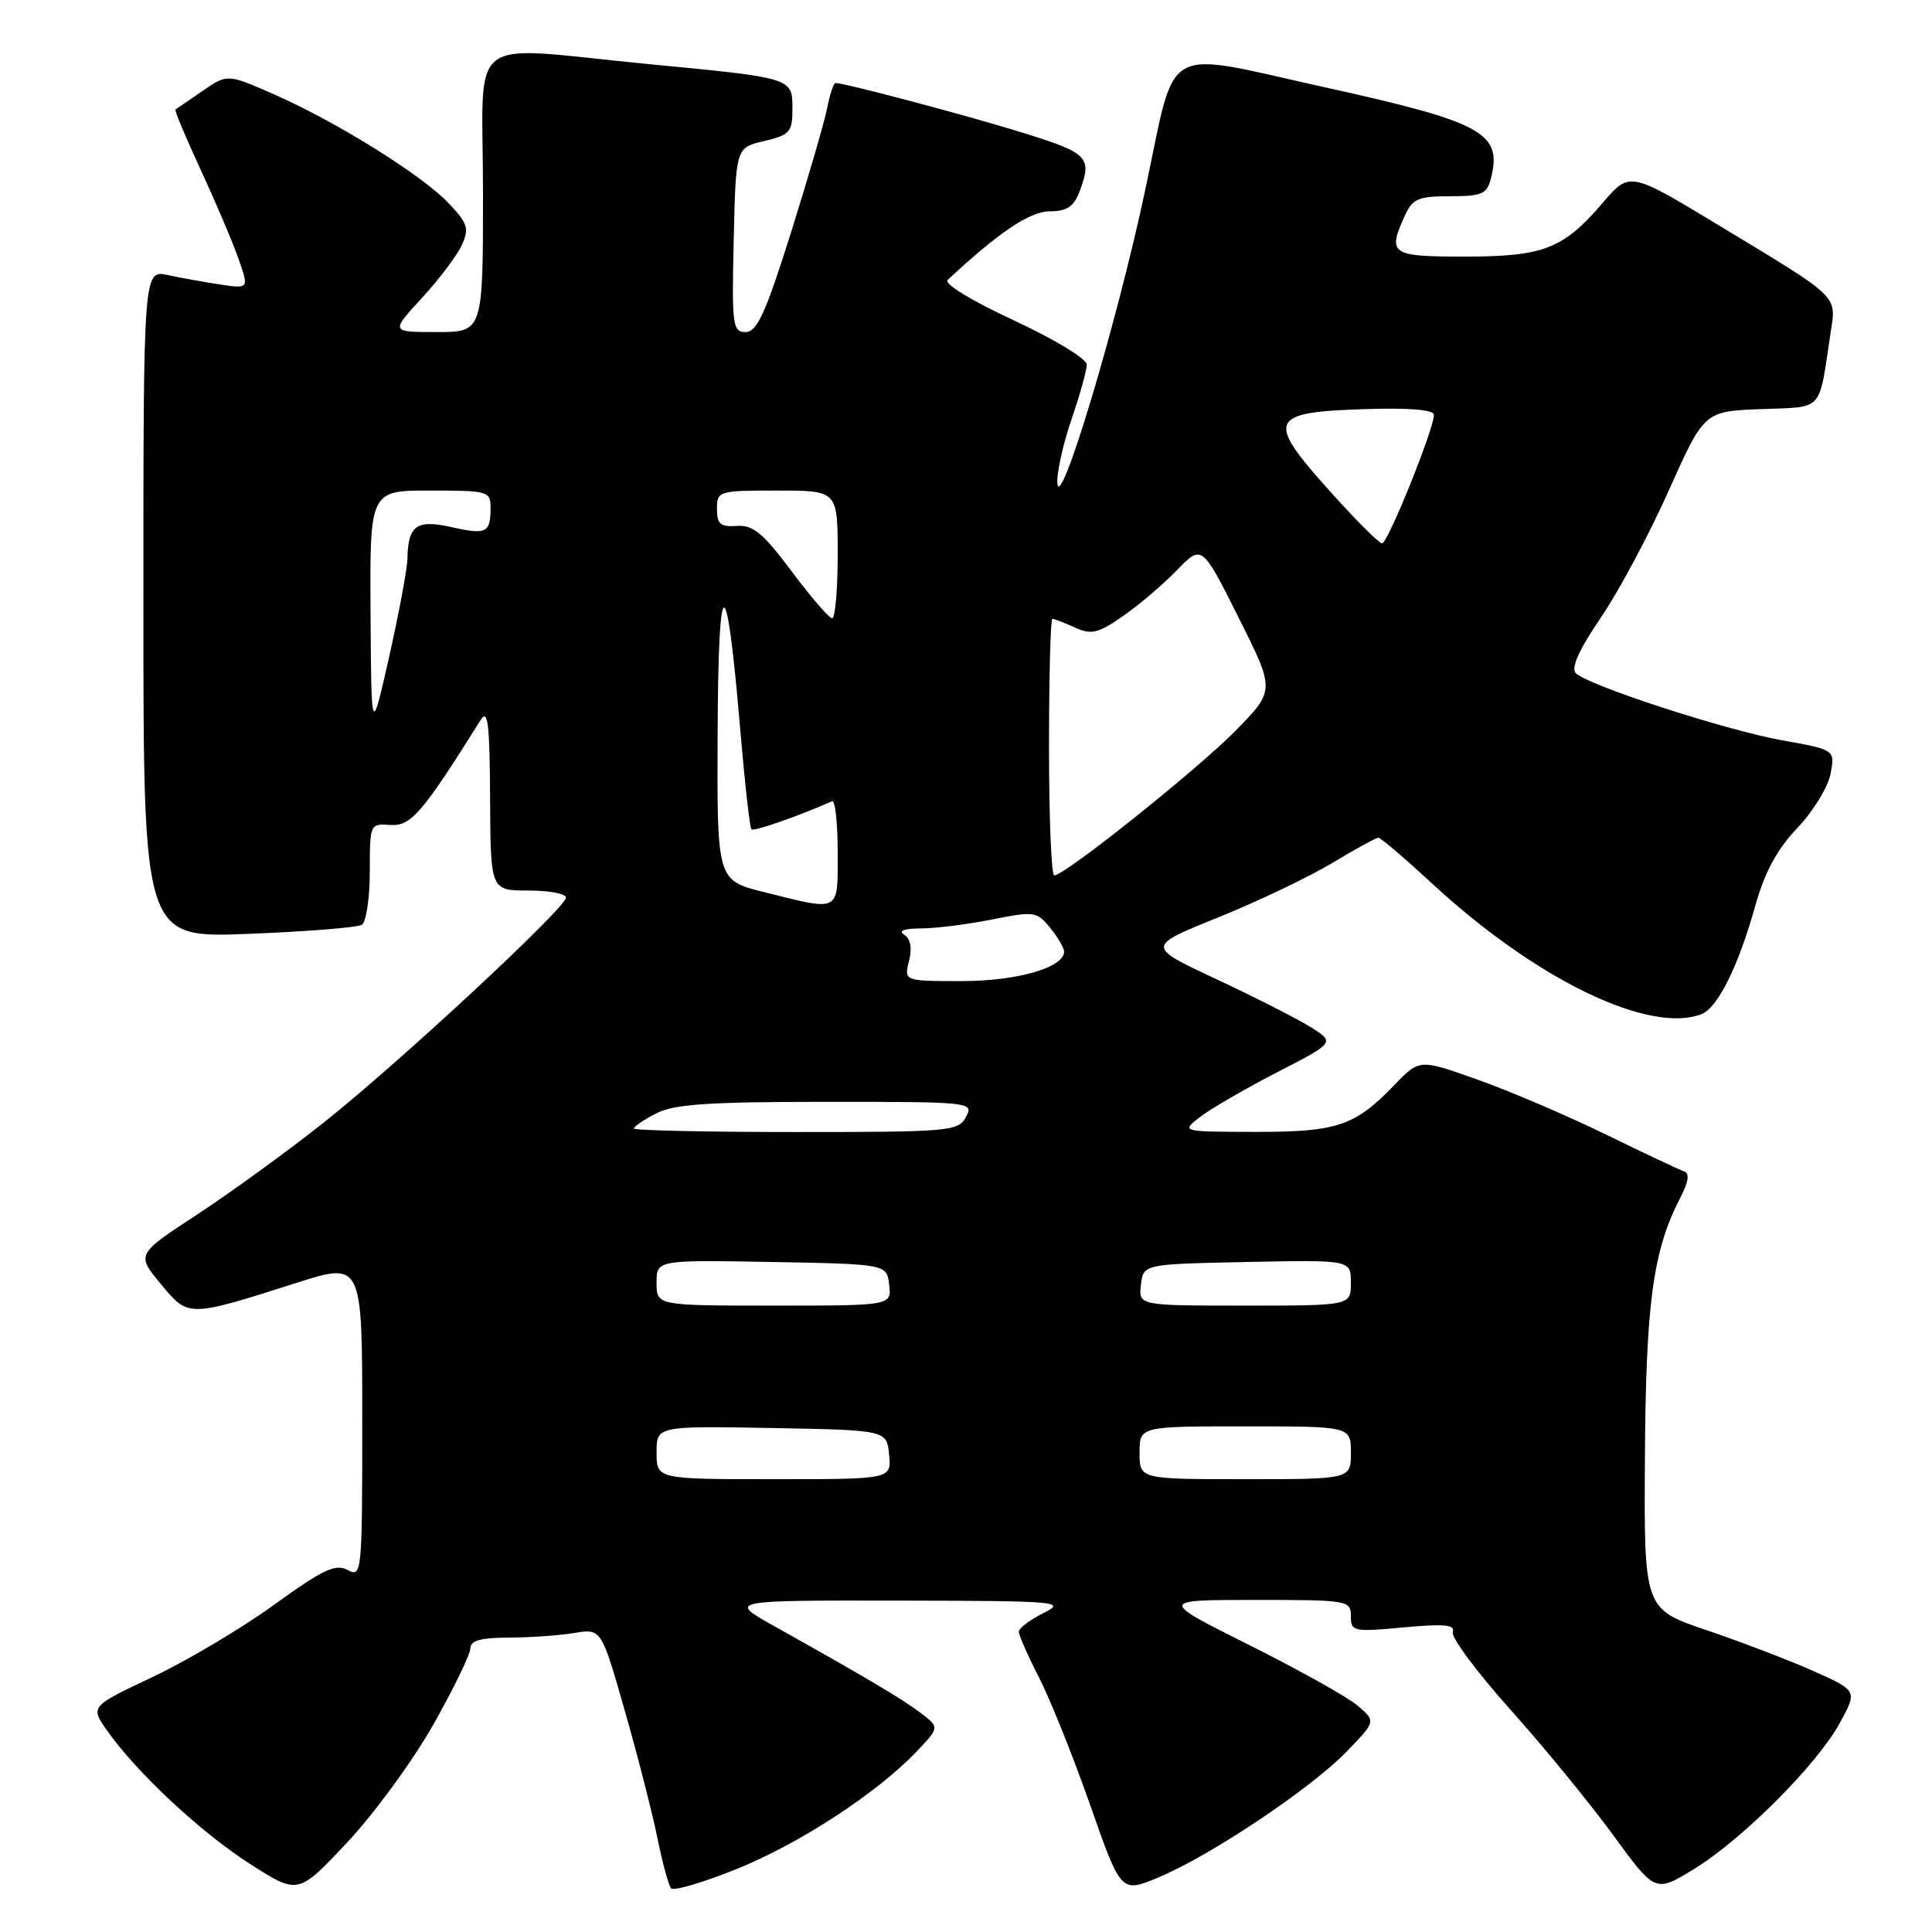 <?xml version="1.0" encoding="UTF-8" standalone="no"?>
<!DOCTYPE svg PUBLIC "-//W3C//DTD SVG 1.1//EN" "http://www.w3.org/Graphics/SVG/1.1/DTD/svg11.dtd" >
<svg xmlns="http://www.w3.org/2000/svg" xmlns:xlink="http://www.w3.org/1999/xlink" version="1.1" viewBox="0 0 256 256">
 <g >
 <path fill="currentColor"
d=" M 57.42 228.52 C 60.12 223.73 62.33 219.18 62.33 218.41 C 62.33 217.38 63.72 217.00 67.42 216.99 C 70.21 216.98 74.12 216.71 76.09 216.38 C 79.68 215.79 79.68 215.79 82.78 226.65 C 84.49 232.62 86.43 240.20 87.10 243.50 C 87.77 246.80 88.59 249.82 88.92 250.21 C 89.25 250.60 93.16 249.45 97.60 247.66 C 105.96 244.29 116.29 237.54 121.50 232.04 C 124.49 228.88 124.49 228.88 122.00 226.98 C 119.58 225.14 115.02 222.43 102.50 215.42 C 96.50 212.06 96.50 212.06 119.00 212.09 C 140.41 212.13 141.34 212.21 138.25 213.75 C 136.46 214.63 135.00 215.75 135.00 216.21 C 135.00 216.68 136.20 219.41 137.68 222.28 C 139.15 225.15 142.20 232.75 144.45 239.17 C 148.54 250.84 148.54 250.84 153.52 248.76 C 160.39 245.89 173.70 236.99 178.41 232.12 C 182.32 228.08 182.32 228.08 179.91 226.02 C 178.59 224.89 172.12 221.27 165.54 217.98 C 153.59 212.00 153.59 212.00 166.29 212.00 C 178.62 212.00 179.00 212.06 179.00 214.14 C 179.00 216.19 179.31 216.26 185.97 215.64 C 191.34 215.14 192.84 215.28 192.50 216.25 C 192.25 216.94 195.68 221.55 200.11 226.50 C 204.54 231.45 210.67 238.94 213.74 243.14 C 219.32 250.79 219.32 250.79 224.41 247.69 C 230.83 243.78 240.79 233.81 243.81 228.26 C 246.11 224.03 246.11 224.03 240.31 221.43 C 237.11 220.01 230.75 217.57 226.17 216.02 C 217.84 213.20 217.84 213.20 217.96 193.17 C 218.08 172.71 219.02 165.72 222.63 158.74 C 223.74 156.60 223.91 155.47 223.15 155.22 C 222.54 155.01 217.87 152.81 212.77 150.32 C 207.67 147.83 200.03 144.56 195.79 143.06 C 188.09 140.32 188.09 140.32 184.79 143.74 C 179.54 149.21 177.18 150.00 166.30 149.98 C 156.50 149.96 156.50 149.96 159.00 148.01 C 160.38 146.94 164.97 144.28 169.21 142.09 C 176.93 138.12 176.93 138.12 173.56 136.03 C 171.70 134.89 166.07 132.03 161.04 129.68 C 151.90 125.40 151.90 125.40 161.45 121.55 C 166.70 119.42 173.50 116.18 176.55 114.34 C 179.60 112.50 182.35 111.00 182.65 111.00 C 182.95 111.00 186.19 113.77 189.85 117.15 C 203.56 129.81 218.51 137.04 225.46 134.38 C 227.59 133.56 230.34 128.03 232.56 120.11 C 233.83 115.56 235.43 112.58 238.15 109.72 C 240.25 107.52 242.23 104.28 242.56 102.53 C 243.16 99.35 243.16 99.35 236.16 98.10 C 228.64 96.75 210.43 90.83 208.79 89.19 C 208.13 88.53 209.24 86.06 212.11 81.85 C 214.49 78.36 218.54 70.78 221.12 65.00 C 225.82 54.50 225.82 54.50 233.34 54.21 C 241.75 53.88 240.95 54.75 242.55 44.18 C 243.32 39.04 243.99 39.68 227.72 29.84 C 215.94 22.71 215.94 22.71 212.37 26.88 C 207.15 32.98 204.53 34.00 194.05 34.00 C 184.26 34.00 183.82 33.69 186.16 28.55 C 187.17 26.33 187.95 26.00 192.14 26.00 C 196.41 26.00 197.03 25.72 197.57 23.58 C 199.07 17.61 196.47 16.19 175.66 11.59 C 153.56 6.71 155.96 5.35 151.75 25.17 C 147.97 42.97 140.28 68.53 140.10 63.91 C 140.05 62.48 140.90 58.70 142.00 55.50 C 143.10 52.30 144.00 49.07 144.00 48.31 C 144.00 47.55 139.70 44.94 134.32 42.44 C 128.68 39.82 125.03 37.59 125.57 37.09 C 132.29 30.82 136.47 28.00 139.09 28.00 C 141.35 28.00 142.28 27.39 143.02 25.43 C 144.76 20.86 144.25 20.31 135.75 17.66 C 128.52 15.40 111.98 11.00 110.71 11.00 C 110.46 11.00 109.97 12.46 109.62 14.25 C 109.27 16.04 107.12 23.46 104.83 30.75 C 101.44 41.51 100.31 44.00 98.80 44.00 C 97.07 44.00 96.96 43.13 97.22 31.79 C 97.50 19.57 97.50 19.57 101.25 18.69 C 104.66 17.88 105.00 17.50 105.00 14.47 C 105.00 10.29 105.16 10.34 85.92 8.49 C 61.23 6.11 64.00 3.96 64.00 25.50 C 64.00 44.00 64.00 44.00 57.87 44.00 C 51.75 44.00 51.75 44.00 55.89 39.50 C 58.18 37.02 60.56 33.86 61.19 32.48 C 62.20 30.26 61.99 29.60 59.42 26.90 C 55.84 23.15 44.62 16.16 36.31 12.50 C 30.12 9.78 30.12 9.78 26.81 12.07 C 24.99 13.32 23.38 14.43 23.24 14.52 C 23.10 14.61 24.60 18.19 26.58 22.47 C 28.56 26.75 30.82 32.06 31.59 34.26 C 33.00 38.26 33.00 38.26 29.25 37.71 C 27.19 37.40 24.04 36.84 22.25 36.45 C 19.00 35.75 19.00 35.75 19.00 80.02 C 19.00 124.30 19.00 124.30 32.94 123.74 C 40.61 123.44 47.36 122.90 47.94 122.54 C 48.52 122.18 49.00 119.01 49.00 115.50 C 49.00 109.17 49.02 109.12 51.74 109.31 C 54.45 109.50 55.98 107.71 63.69 95.40 C 64.65 93.87 64.89 95.86 64.94 105.75 C 65.00 118.00 65.00 118.00 70.00 118.00 C 72.75 118.00 75.00 118.42 75.00 118.93 C 75.00 120.27 52.95 140.76 42.95 148.70 C 38.24 152.44 30.72 157.91 26.23 160.86 C 18.06 166.21 18.06 166.21 21.28 170.10 C 24.98 174.58 24.86 174.58 39.25 170.00 C 48.00 167.21 48.00 167.21 48.00 188.14 C 48.00 208.53 47.95 209.04 46.06 208.03 C 44.45 207.17 42.80 207.95 36.31 212.65 C 32.02 215.75 24.78 220.06 20.22 222.21 C 11.95 226.12 11.95 226.12 14.19 229.31 C 18.13 234.90 26.58 242.78 33.14 246.99 C 39.50 251.06 39.50 251.06 46.00 244.14 C 49.58 240.33 54.71 233.30 57.42 228.52 Z  M 87.00 192.47 C 87.00 188.95 87.00 188.95 102.25 189.22 C 117.50 189.50 117.50 189.50 117.81 192.75 C 118.13 196.00 118.13 196.00 102.56 196.00 C 87.00 196.00 87.00 196.00 87.00 192.47 Z  M 151.00 192.50 C 151.00 189.00 151.00 189.00 165.00 189.00 C 179.00 189.00 179.00 189.00 179.00 192.50 C 179.00 196.00 179.00 196.00 165.00 196.00 C 151.00 196.00 151.00 196.00 151.00 192.50 Z  M 87.00 169.97 C 87.00 166.95 87.00 166.95 102.25 167.22 C 117.50 167.50 117.50 167.50 117.82 170.25 C 118.13 173.00 118.13 173.00 102.57 173.00 C 87.00 173.00 87.00 173.00 87.00 169.97 Z  M 151.18 170.25 C 151.50 167.50 151.50 167.50 165.25 167.22 C 179.00 166.94 179.00 166.94 179.00 169.97 C 179.00 173.00 179.00 173.00 164.93 173.00 C 150.87 173.00 150.87 173.00 151.18 170.25 Z  M 84.00 149.53 C 84.00 149.26 85.33 148.36 86.95 147.53 C 89.30 146.31 93.89 146.00 109.49 146.00 C 128.76 146.00 129.05 146.03 128.00 148.00 C 126.98 149.90 125.91 150.00 105.46 150.00 C 93.66 150.00 84.00 149.79 84.00 149.53 Z  M 120.45 127.34 C 120.88 125.62 120.66 124.40 119.81 123.86 C 118.97 123.33 119.80 123.03 122.08 123.02 C 124.05 123.01 128.29 122.47 131.49 121.83 C 137.04 120.72 137.39 120.77 139.15 122.94 C 140.17 124.20 141.00 125.61 141.00 126.09 C 141.00 128.21 134.79 130.00 127.44 130.00 C 119.78 130.00 119.78 130.00 120.45 127.34 Z  M 101.25 118.21 C 95.00 116.65 95.00 116.65 95.09 97.08 C 95.18 75.19 96.25 74.99 98.07 96.50 C 98.68 103.65 99.35 109.68 99.57 109.89 C 99.88 110.21 105.70 108.18 110.25 106.17 C 110.66 105.98 111.00 109.02 111.00 112.92 C 111.00 121.01 111.46 120.76 101.25 118.21 Z  M 139.00 99.00 C 139.00 89.65 139.20 82.00 139.45 82.00 C 139.70 82.00 141.04 82.52 142.43 83.15 C 144.61 84.14 145.49 83.93 148.78 81.65 C 150.89 80.19 154.10 77.46 155.93 75.57 C 159.26 72.14 159.26 72.14 164.11 81.81 C 168.96 91.48 168.96 91.48 163.73 96.81 C 158.67 101.96 141.09 116.00 139.69 116.00 C 139.31 116.00 139.00 108.35 139.00 99.00 Z  M 49.10 81.25 C 49.00 65.00 49.00 65.00 57.00 65.00 C 64.71 65.00 65.00 65.08 65.00 67.33 C 65.00 70.62 64.44 70.89 59.79 69.84 C 55.21 68.81 54.06 69.63 53.99 74.00 C 53.96 75.38 52.87 81.22 51.57 87.00 C 49.20 97.50 49.20 97.50 49.10 81.25 Z  M 104.88 75.68 C 101.10 70.63 99.77 69.53 97.63 69.69 C 95.46 69.84 95.00 69.45 95.00 67.44 C 95.00 65.06 95.19 65.00 103.00 65.00 C 111.00 65.00 111.00 65.00 111.00 73.50 C 111.00 78.17 110.66 81.97 110.25 81.93 C 109.84 81.89 107.42 79.08 104.88 75.68 Z  M 176.03 64.88 C 167.71 55.59 168.15 54.61 180.86 54.21 C 186.86 54.02 190.00 54.29 190.00 54.99 C 190.00 56.86 183.89 72.00 183.13 72.00 C 182.73 72.00 179.54 68.80 176.03 64.88 Z "/>
</g>
</svg>
